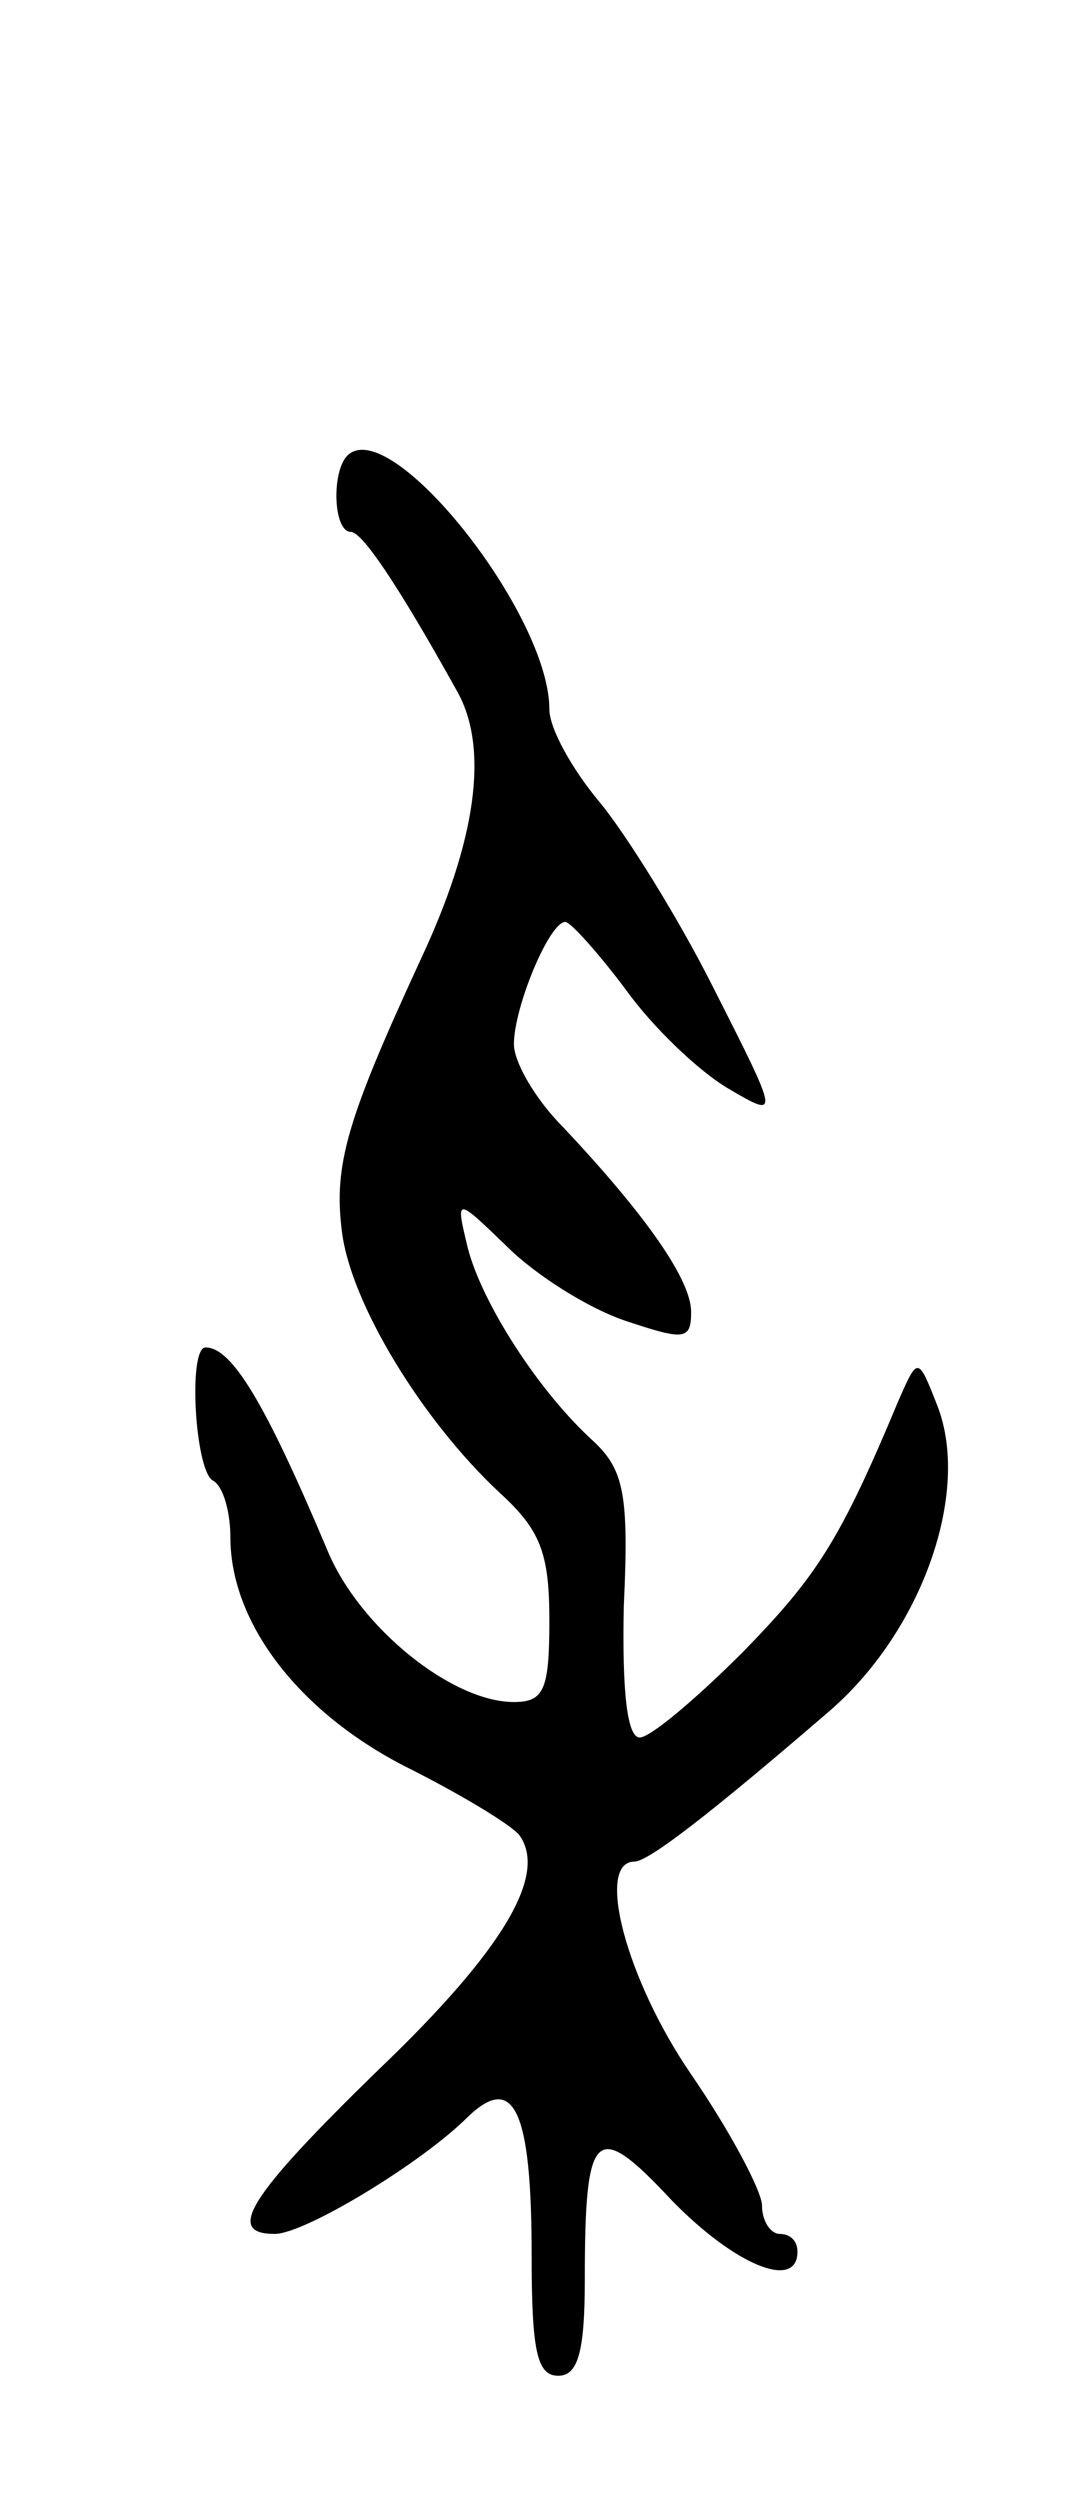 <svg version="1.0" xmlns="http://www.w3.org/2000/svg"
 width="61pt" height="141pt" viewBox="0 0 61 141"
 preserveAspectRatio="xMidYMid meet">
<g transform="translate(0,141) scale(0.1,-0.1)"
fill="#000000" stroke="none">
<path d="M196 1153 c-9 -9 -8 -43 2 -43 6 0 25 -27 60 -90 18 -32 11 -84 -21
-152 -41 -89 -49 -115 -44 -153 5 -40 45 -106 89 -147 23 -21 28 -34 28 -72 0
-39 -3 -46 -20 -46 -35 0 -87 42 -105 85 -35 83 -54 115 -69 115 -10 0 -6 -69
4 -75 6 -3 10 -18 10 -32 0 -48 38 -98 98 -129 32 -16 60 -33 65 -39 16 -22
-8 -64 -79 -132 -74 -72 -87 -93 -59 -93 17 0 83 40 109 66 26 25 36 4 36 -78
0 -54 3 -68 15 -68 11 0 15 13 15 54 0 86 6 91 49 45 36 -37 71 -51 71 -29 0
6 -4 10 -10 10 -5 0 -10 7 -10 16 0 8 -18 42 -40 74 -37 54 -54 120 -32 120 8
0 44 28 109 84 53 45 81 124 62 173 -11 28 -11 28 -22 3 -33 -79 -46 -99 -88
-142 -26 -26 -52 -48 -58 -48 -7 0 -10 25 -9 74 3 63 0 77 -17 93 -31 28 -63
78 -71 109 -7 29 -7 29 22 1 16 -16 46 -35 67 -42 33 -11 37 -11 37 5 0 18
-25 54 -72 104 -16 16 -28 37 -28 47 0 21 20 69 29 69 3 0 19 -18 34 -38 15
-21 41 -46 58 -56 29 -17 29 -17 -8 56 -20 40 -50 88 -65 106 -15 18 -28 41
-28 52 0 54 -90 167 -114 143z"/>
</g>
</svg>

